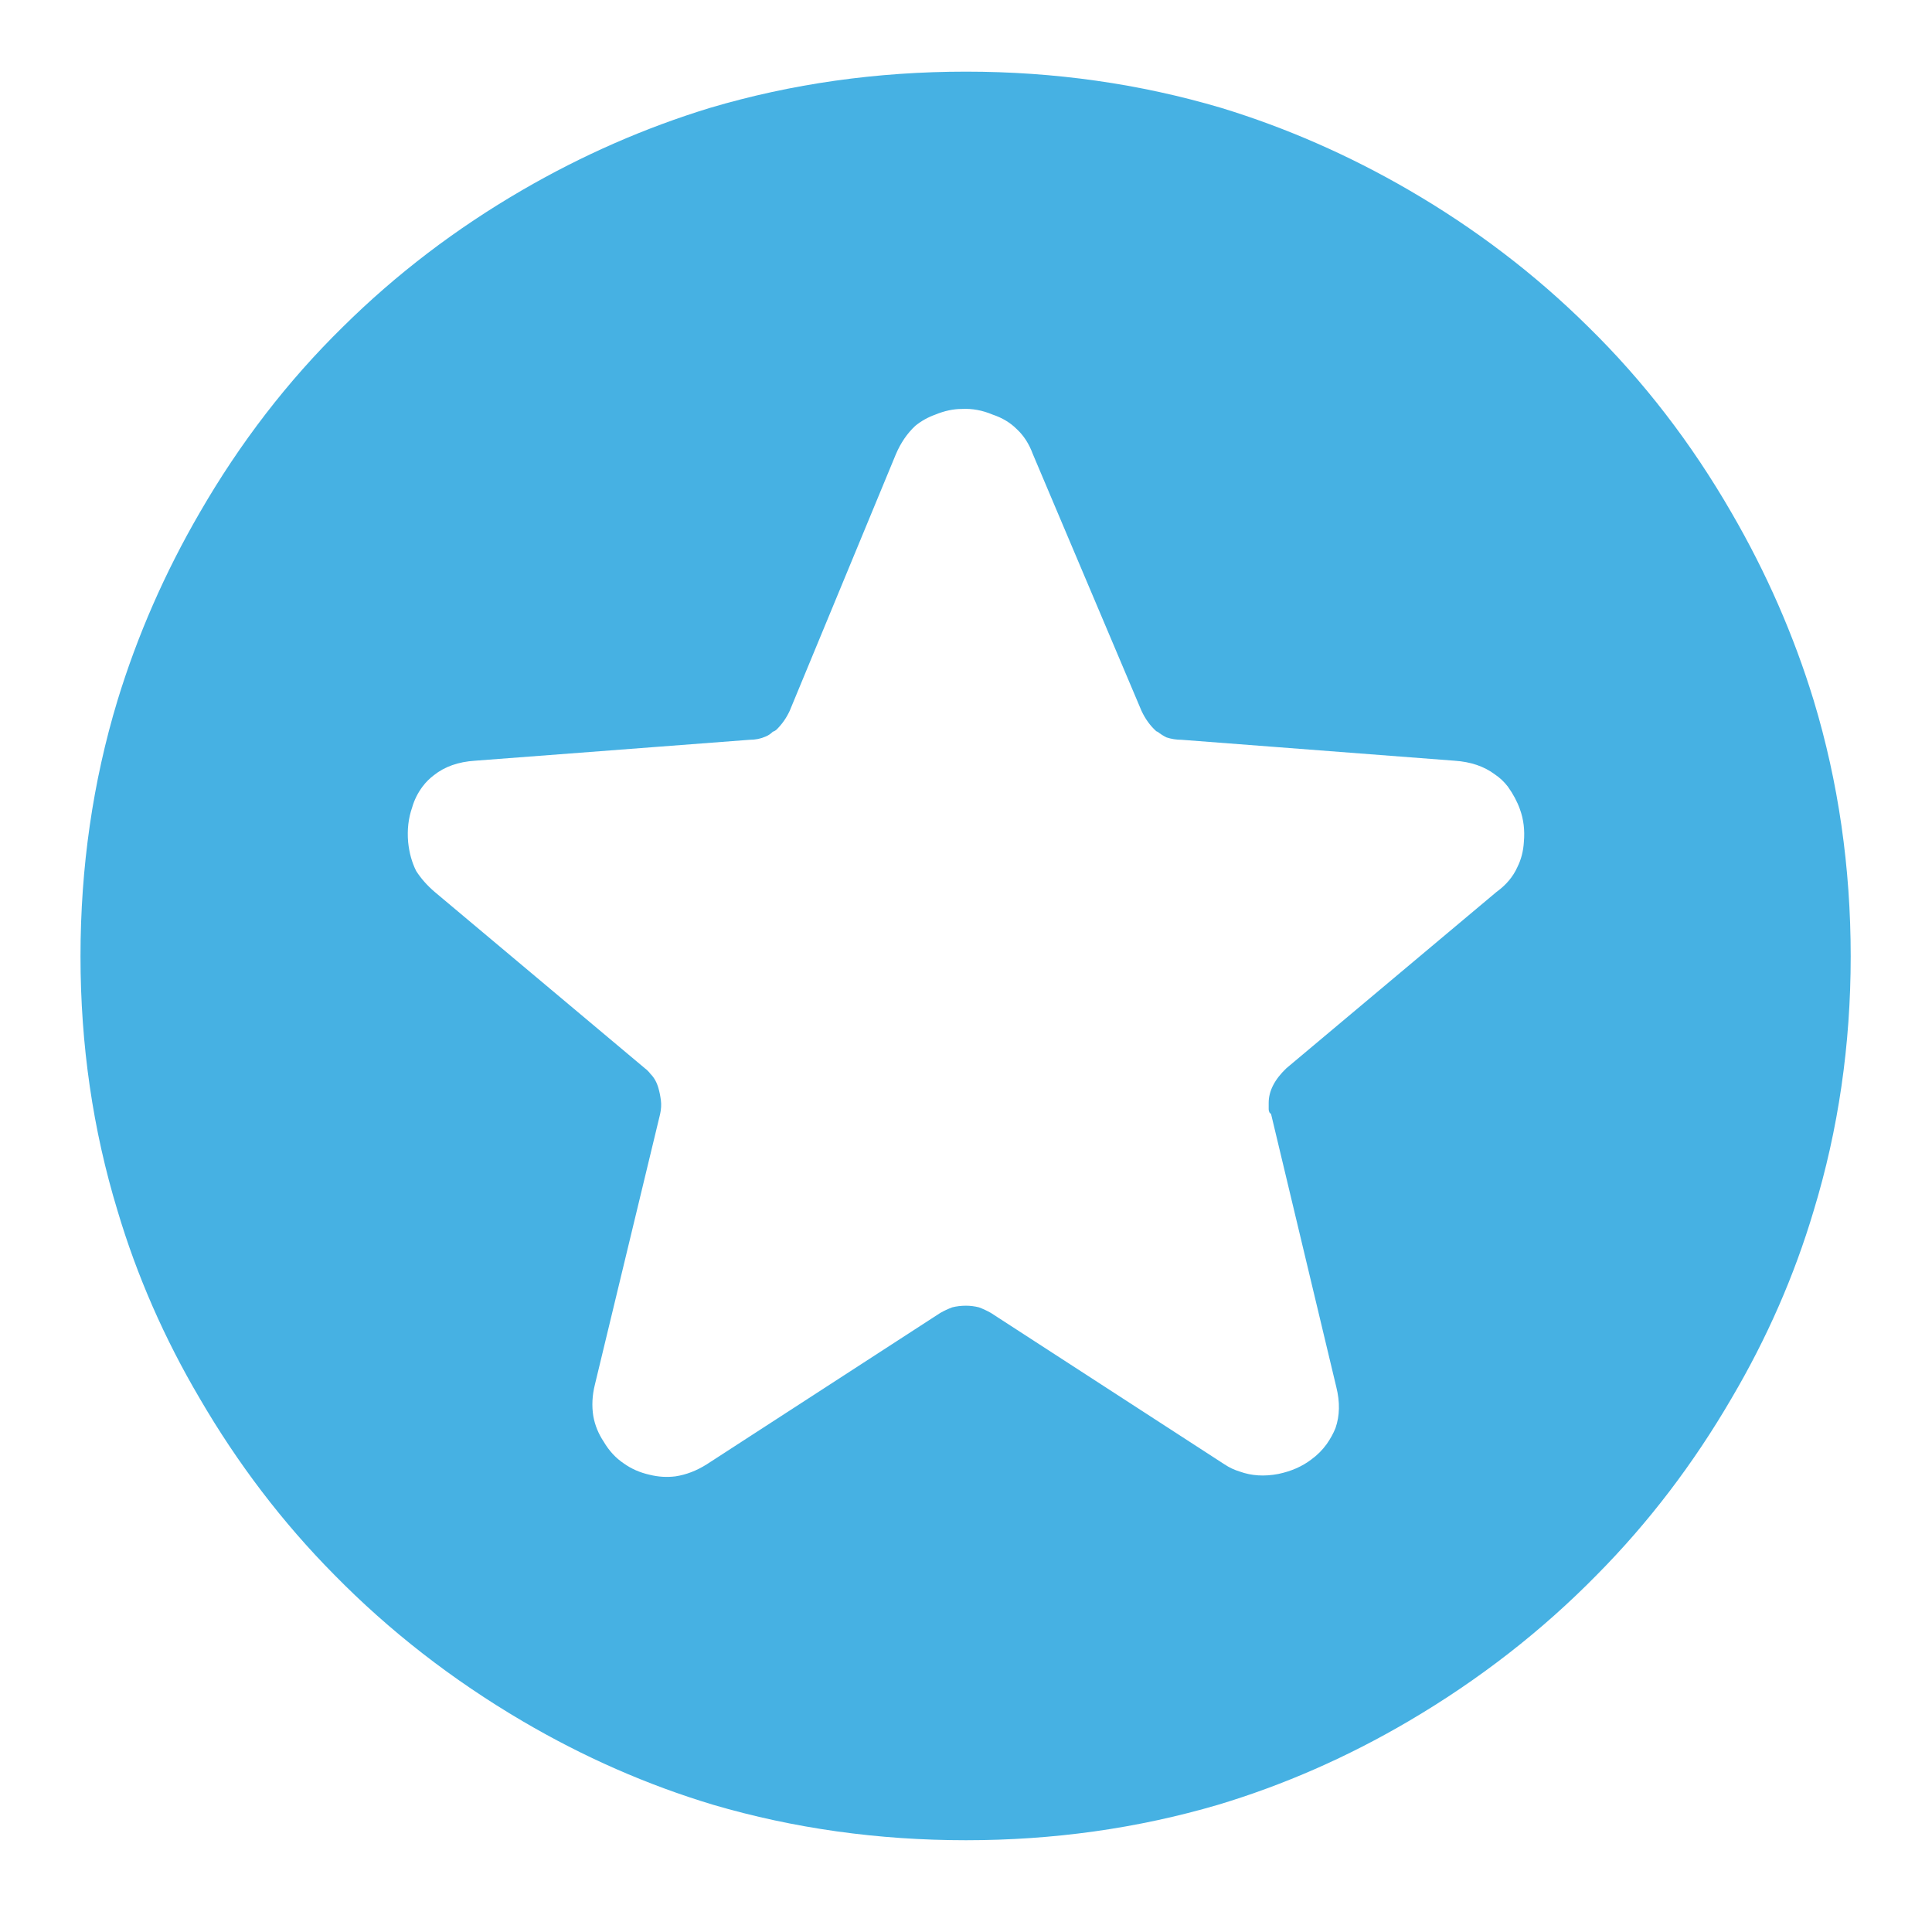 <svg width="24" height="24" viewBox="0 0 24 24" fill="none" xmlns="http://www.w3.org/2000/svg" xmlns:xlink="http://www.w3.org/1999/xlink">
	<desc>
			Created with Pixso.
	</desc>
	<defs/>
	<path id="󰄯" d="M15.13 22.42Q13.63 22.86 12 22.86Q10.36 22.86 8.86 22.42Q7.63 22.05 6.49 21.38Q5.18 20.61 4.15 19.56Q3.19 18.59 2.48 17.37Q1.82 16.25 1.46 15.04Q1 13.53 1 11.88Q1 10.22 1.46 8.7Q1.83 7.49 2.48 6.37Q3.23 5.07 4.26 4.06Q5.25 3.08 6.49 2.36Q7.61 1.71 8.82 1.34Q10.34 0.89 12 0.89Q13.65 0.89 15.17 1.34Q16.38 1.71 17.5 2.36Q18.74 3.08 19.73 4.06Q20.76 5.07 21.51 6.37Q22.16 7.49 22.53 8.7Q22.99 10.22 22.99 11.88Q22.99 13.53 22.53 15.04Q22.17 16.25 21.51 17.37Q20.8 18.59 19.84 19.56Q18.81 20.61 17.5 21.38Q16.36 22.05 15.13 22.42ZM12.16 16.24Q12.24 16.27 12.31 16.31L15.21 18.19Q15.3 18.25 15.4 18.28Q15.62 18.36 15.88 18.31Q16.12 18.26 16.29 18.13Q16.4 18.05 16.48 17.94Q16.55 17.84 16.59 17.74Q16.67 17.51 16.6 17.23L15.79 13.84Q15.78 13.83 15.77 13.82Q15.76 13.8 15.76 13.78L15.76 13.7Q15.76 13.48 15.98 13.27L18.59 11.08Q18.77 10.95 18.85 10.77Q18.92 10.63 18.93 10.46Q18.95 10.24 18.88 10.05Q18.83 9.91 18.73 9.77Q18.66 9.68 18.57 9.62Q18.37 9.47 18.07 9.45L14.68 9.19Q14.58 9.19 14.49 9.16Q14.43 9.13 14.38 9.09Q14.37 9.09 14.36 9.08Q14.25 8.98 14.18 8.83L12.83 5.64Q12.76 5.45 12.63 5.33Q12.51 5.21 12.33 5.15Q12.14 5.07 11.95 5.08Q11.79 5.08 11.62 5.15Q11.48 5.2 11.37 5.29Q11.22 5.43 11.13 5.64L9.81 8.83Q9.75 8.96 9.65 9.06Q9.63 9.08 9.6 9.09Q9.56 9.13 9.51 9.15Q9.42 9.19 9.31 9.19L5.9 9.45Q5.59 9.47 5.39 9.63Q5.31 9.69 5.25 9.77Q5.16 9.89 5.12 10.03Q5.05 10.23 5.07 10.46Q5.09 10.66 5.17 10.82Q5.26 10.96 5.4 11.08L8.01 13.27Q8.05 13.3 8.08 13.34Q8.15 13.41 8.18 13.52Q8.2 13.59 8.21 13.67Q8.22 13.75 8.2 13.84L7.39 17.2Q7.34 17.4 7.37 17.59Q7.4 17.76 7.5 17.91Q7.6 18.08 7.75 18.18Q7.89 18.28 8.07 18.32Q8.23 18.36 8.39 18.34Q8.59 18.31 8.78 18.19L11.68 16.31Q11.75 16.27 11.83 16.24Q11.91 16.22 12 16.22Q12.08 16.22 12.16 16.24Z" fill="#46B1E3" fill-opacity="1" fill-rule="evenodd"/>
</svg>
